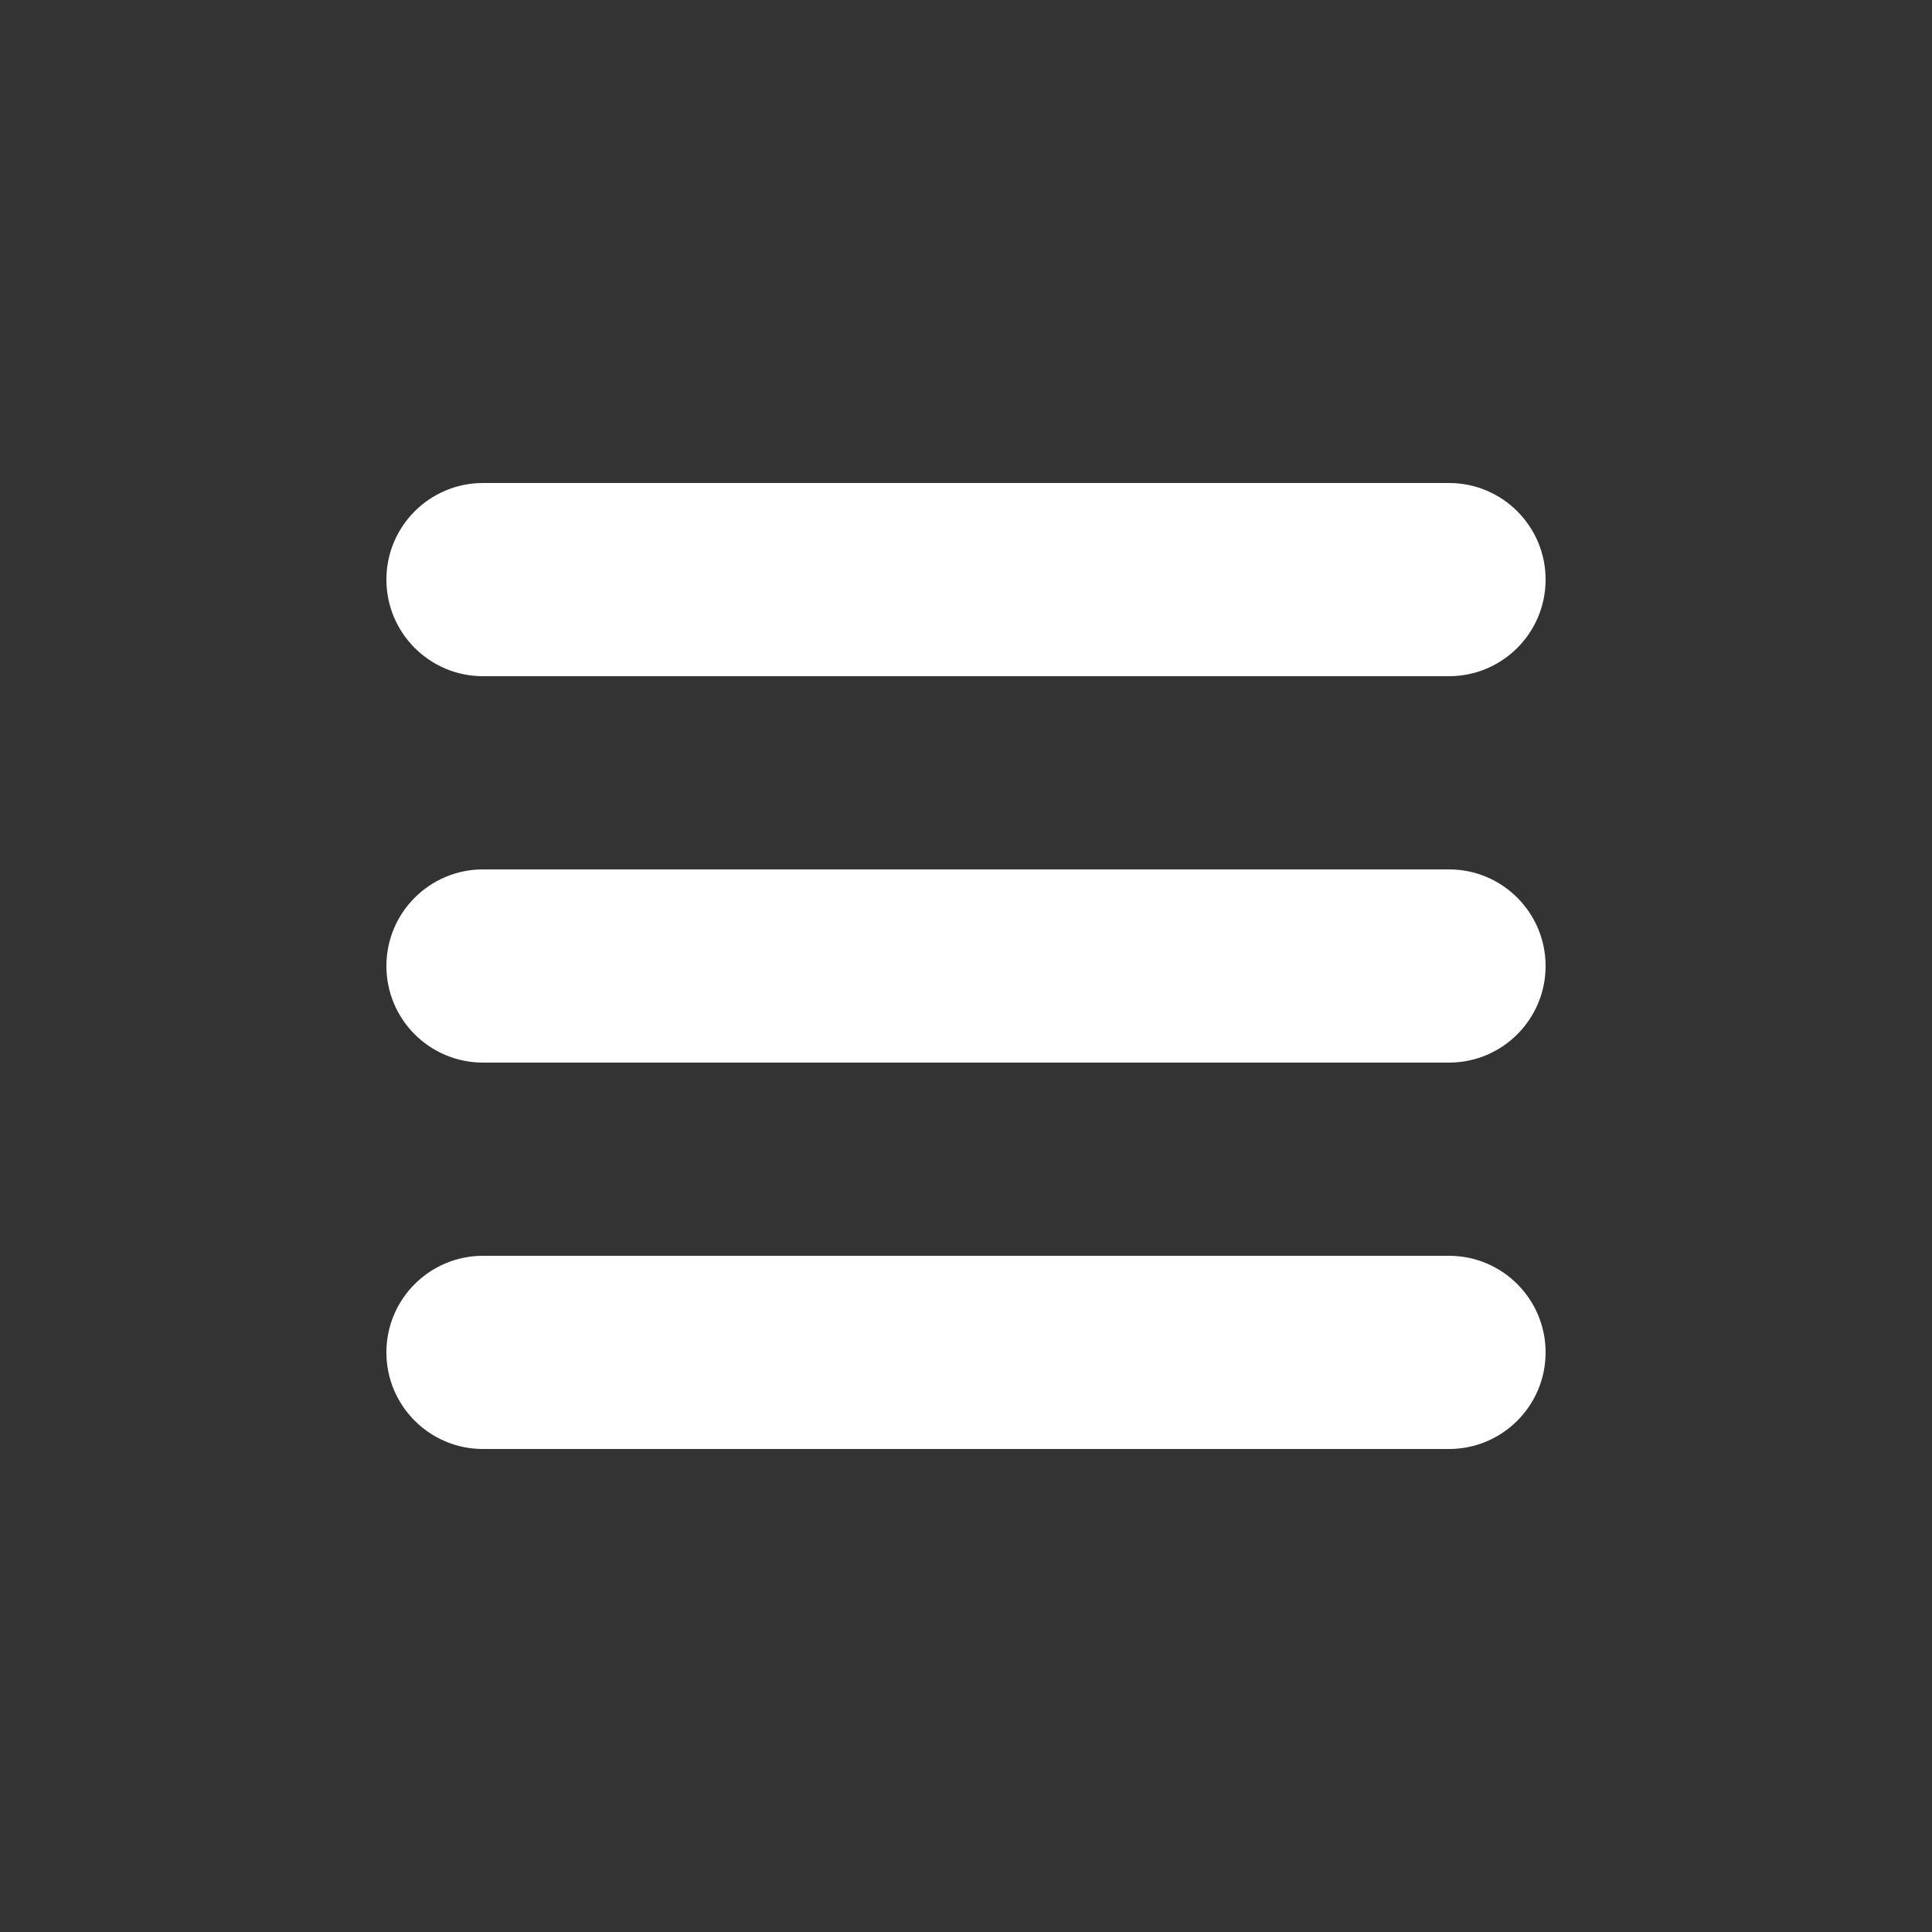 <svg width="100" height="100" viewBox="0 0 100 100" fill="none" xmlns="http://www.w3.org/2000/svg">
<rect x="0" y="0" width="100" height="100" fill="#333333" stroke="none"/>
<path fill-rule="evenodd" clip-rule="evenodd" d="M20 30C20 27.239 22.239 25 25 25H75C77.761 25 80 27.239 80 30C80 32.761 77.761 35 75 35H25C22.239 35 20 32.761 20 30ZM20 50C20 47.239 22.239 45 25 45H75C77.761 45 80 47.239 80 50C80 52.761 77.761 55 75 55H25C22.239 55 20 52.761 20 50ZM25 65C22.239 65 20 67.239 20 70C20 72.761 22.239 75 25 75H75C77.761 75 80 72.761 80 70C80 67.239 77.761 65 75 65H25Z" fill="white"/>
</svg>
